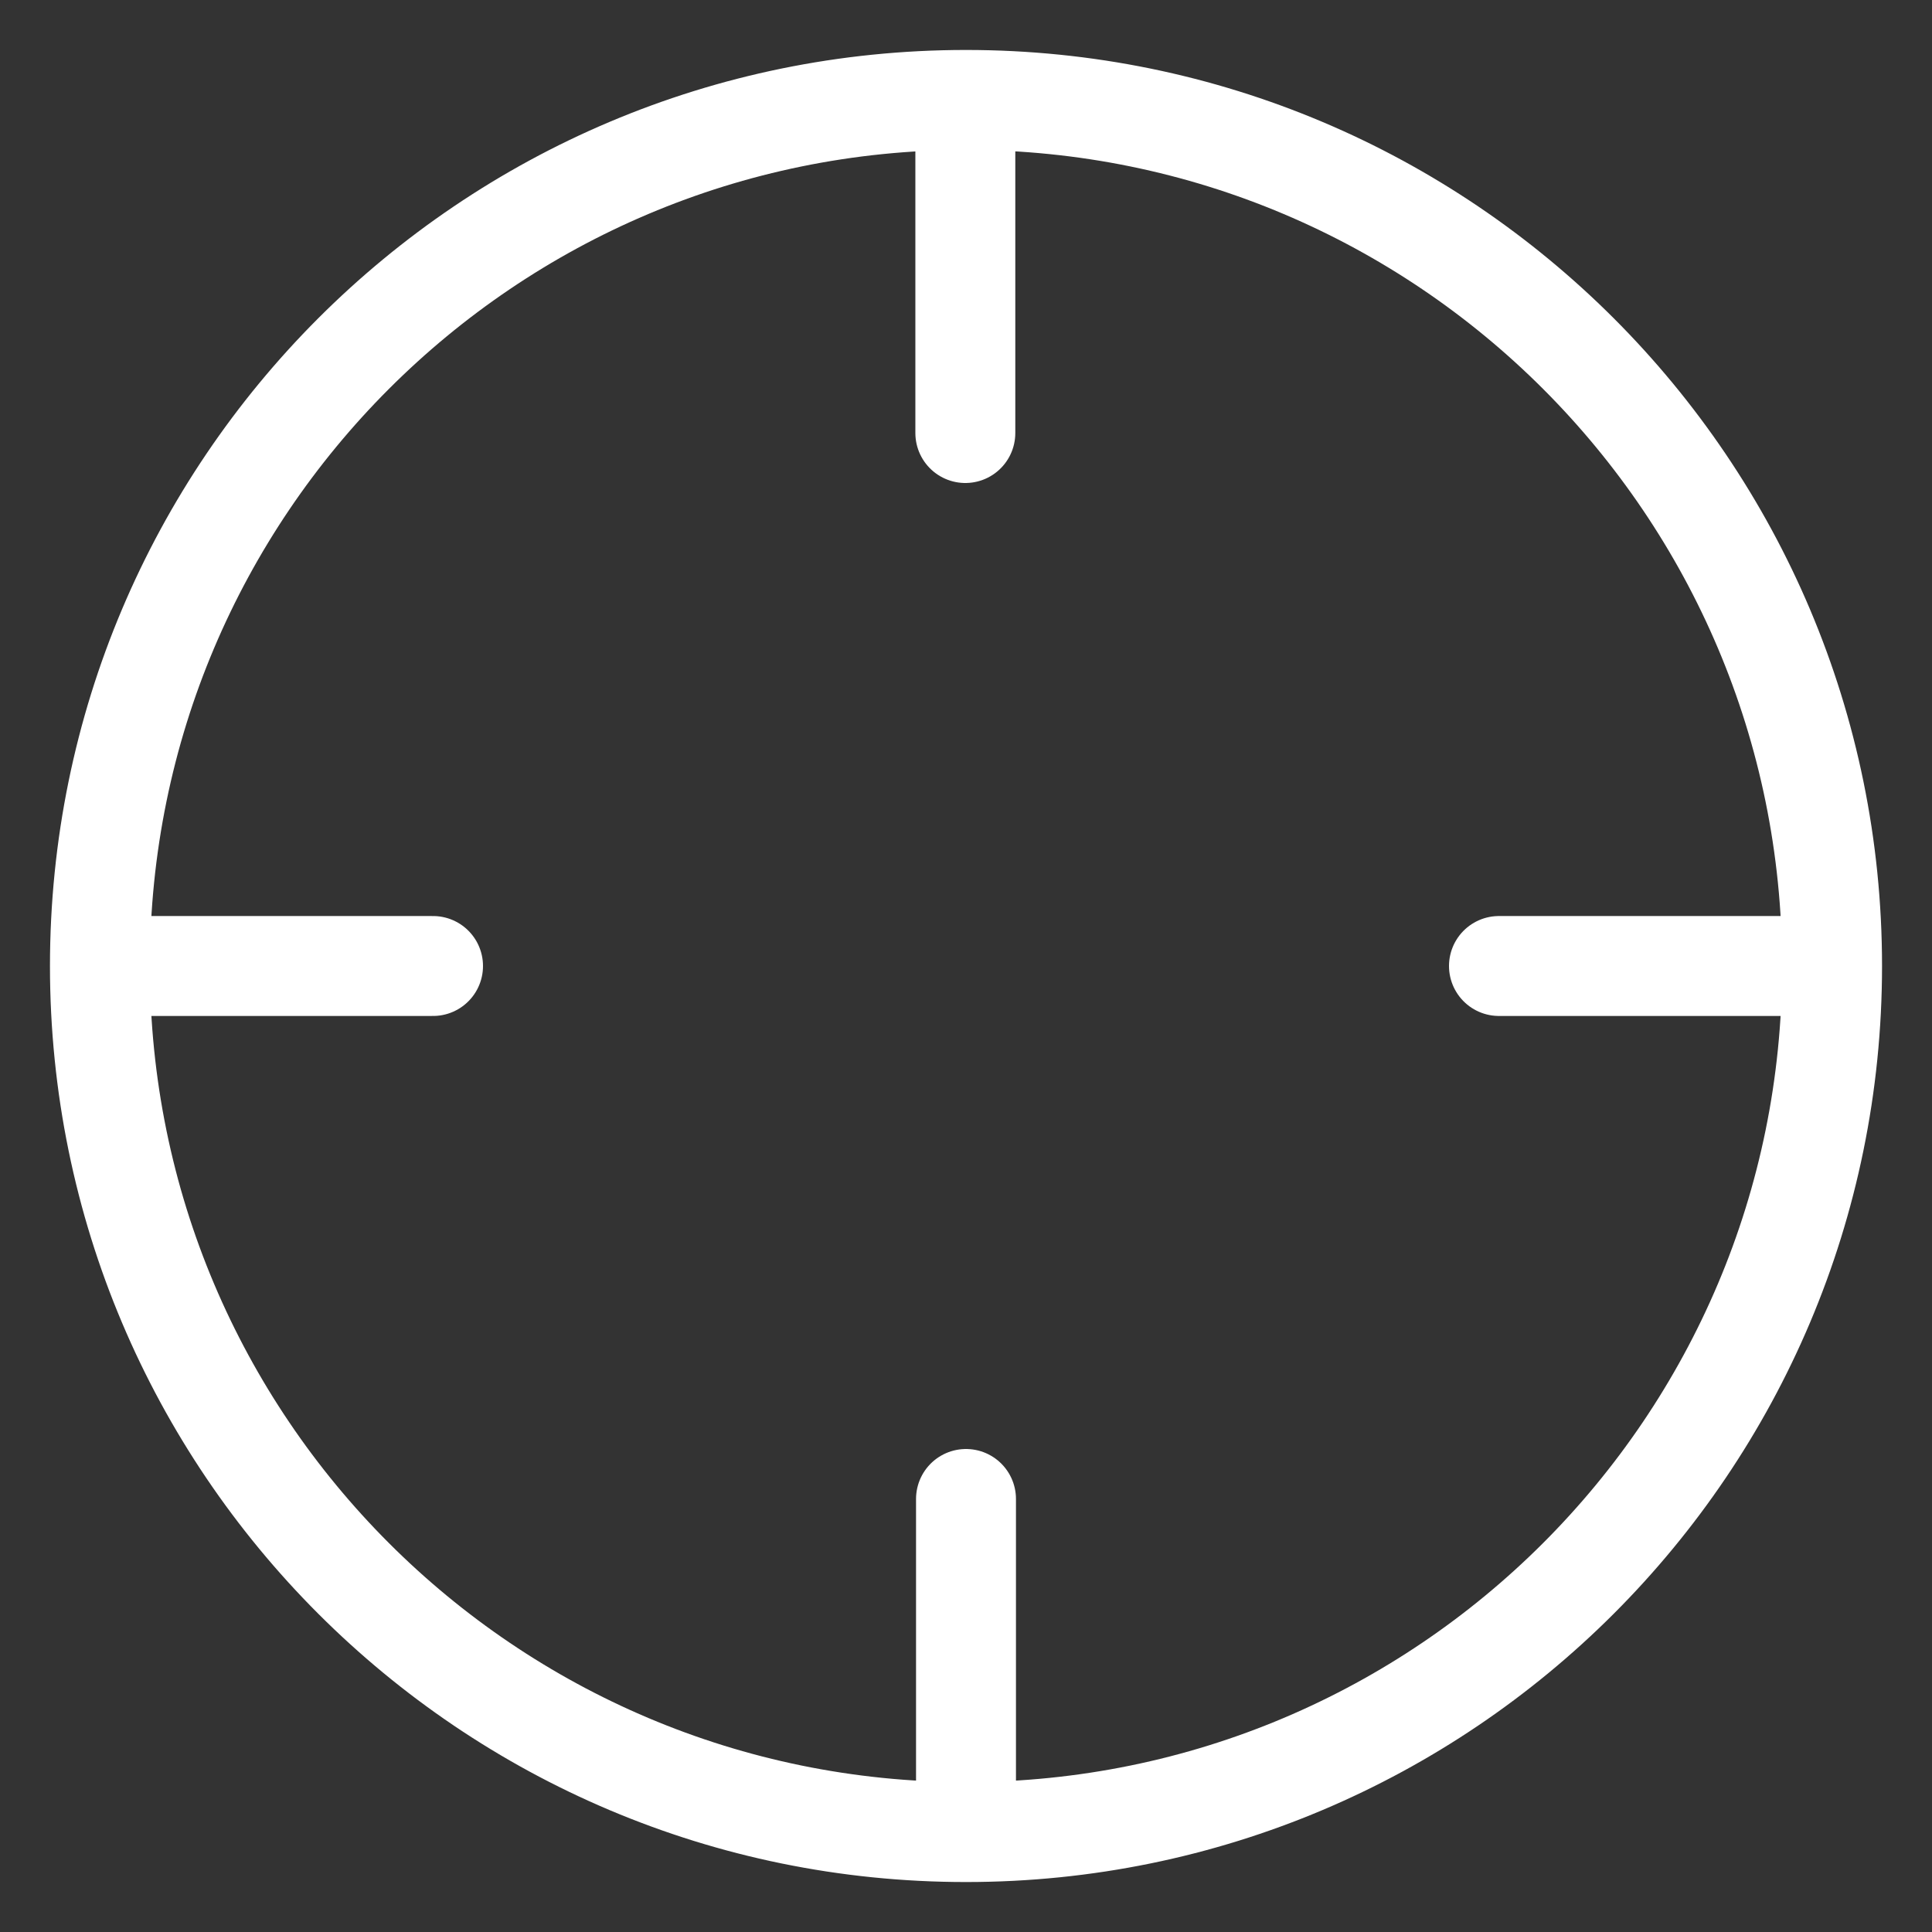 <svg class="ds-icon" width="29" height="29" viewBox="0 0 29 29" fill="none" xmlns="http://www.w3.org/2000/svg">
  <rect x="0" y="0" width="29" height="29" fill="#333333" stroke="none"/>
  <g stroke="white" stroke-linejoin="round" stroke-linecap="round" stroke-width="1.5">
    <path d="M1.5 14.5H6.5M22.5 14.5H27.5M14.49 1.5V6.5M14.5 22.5V27.5M27.5 14.5C27.5 21.68 21.68 27.5 14.5 27.5C7.32 27.5 1.5 21.68 1.5 14.5C1.5 7.32 7.32 1.5 14.5 1.5C21.68 1.5 27.5 7.32 27.5 14.5Z"></path>
  </g>
</svg>